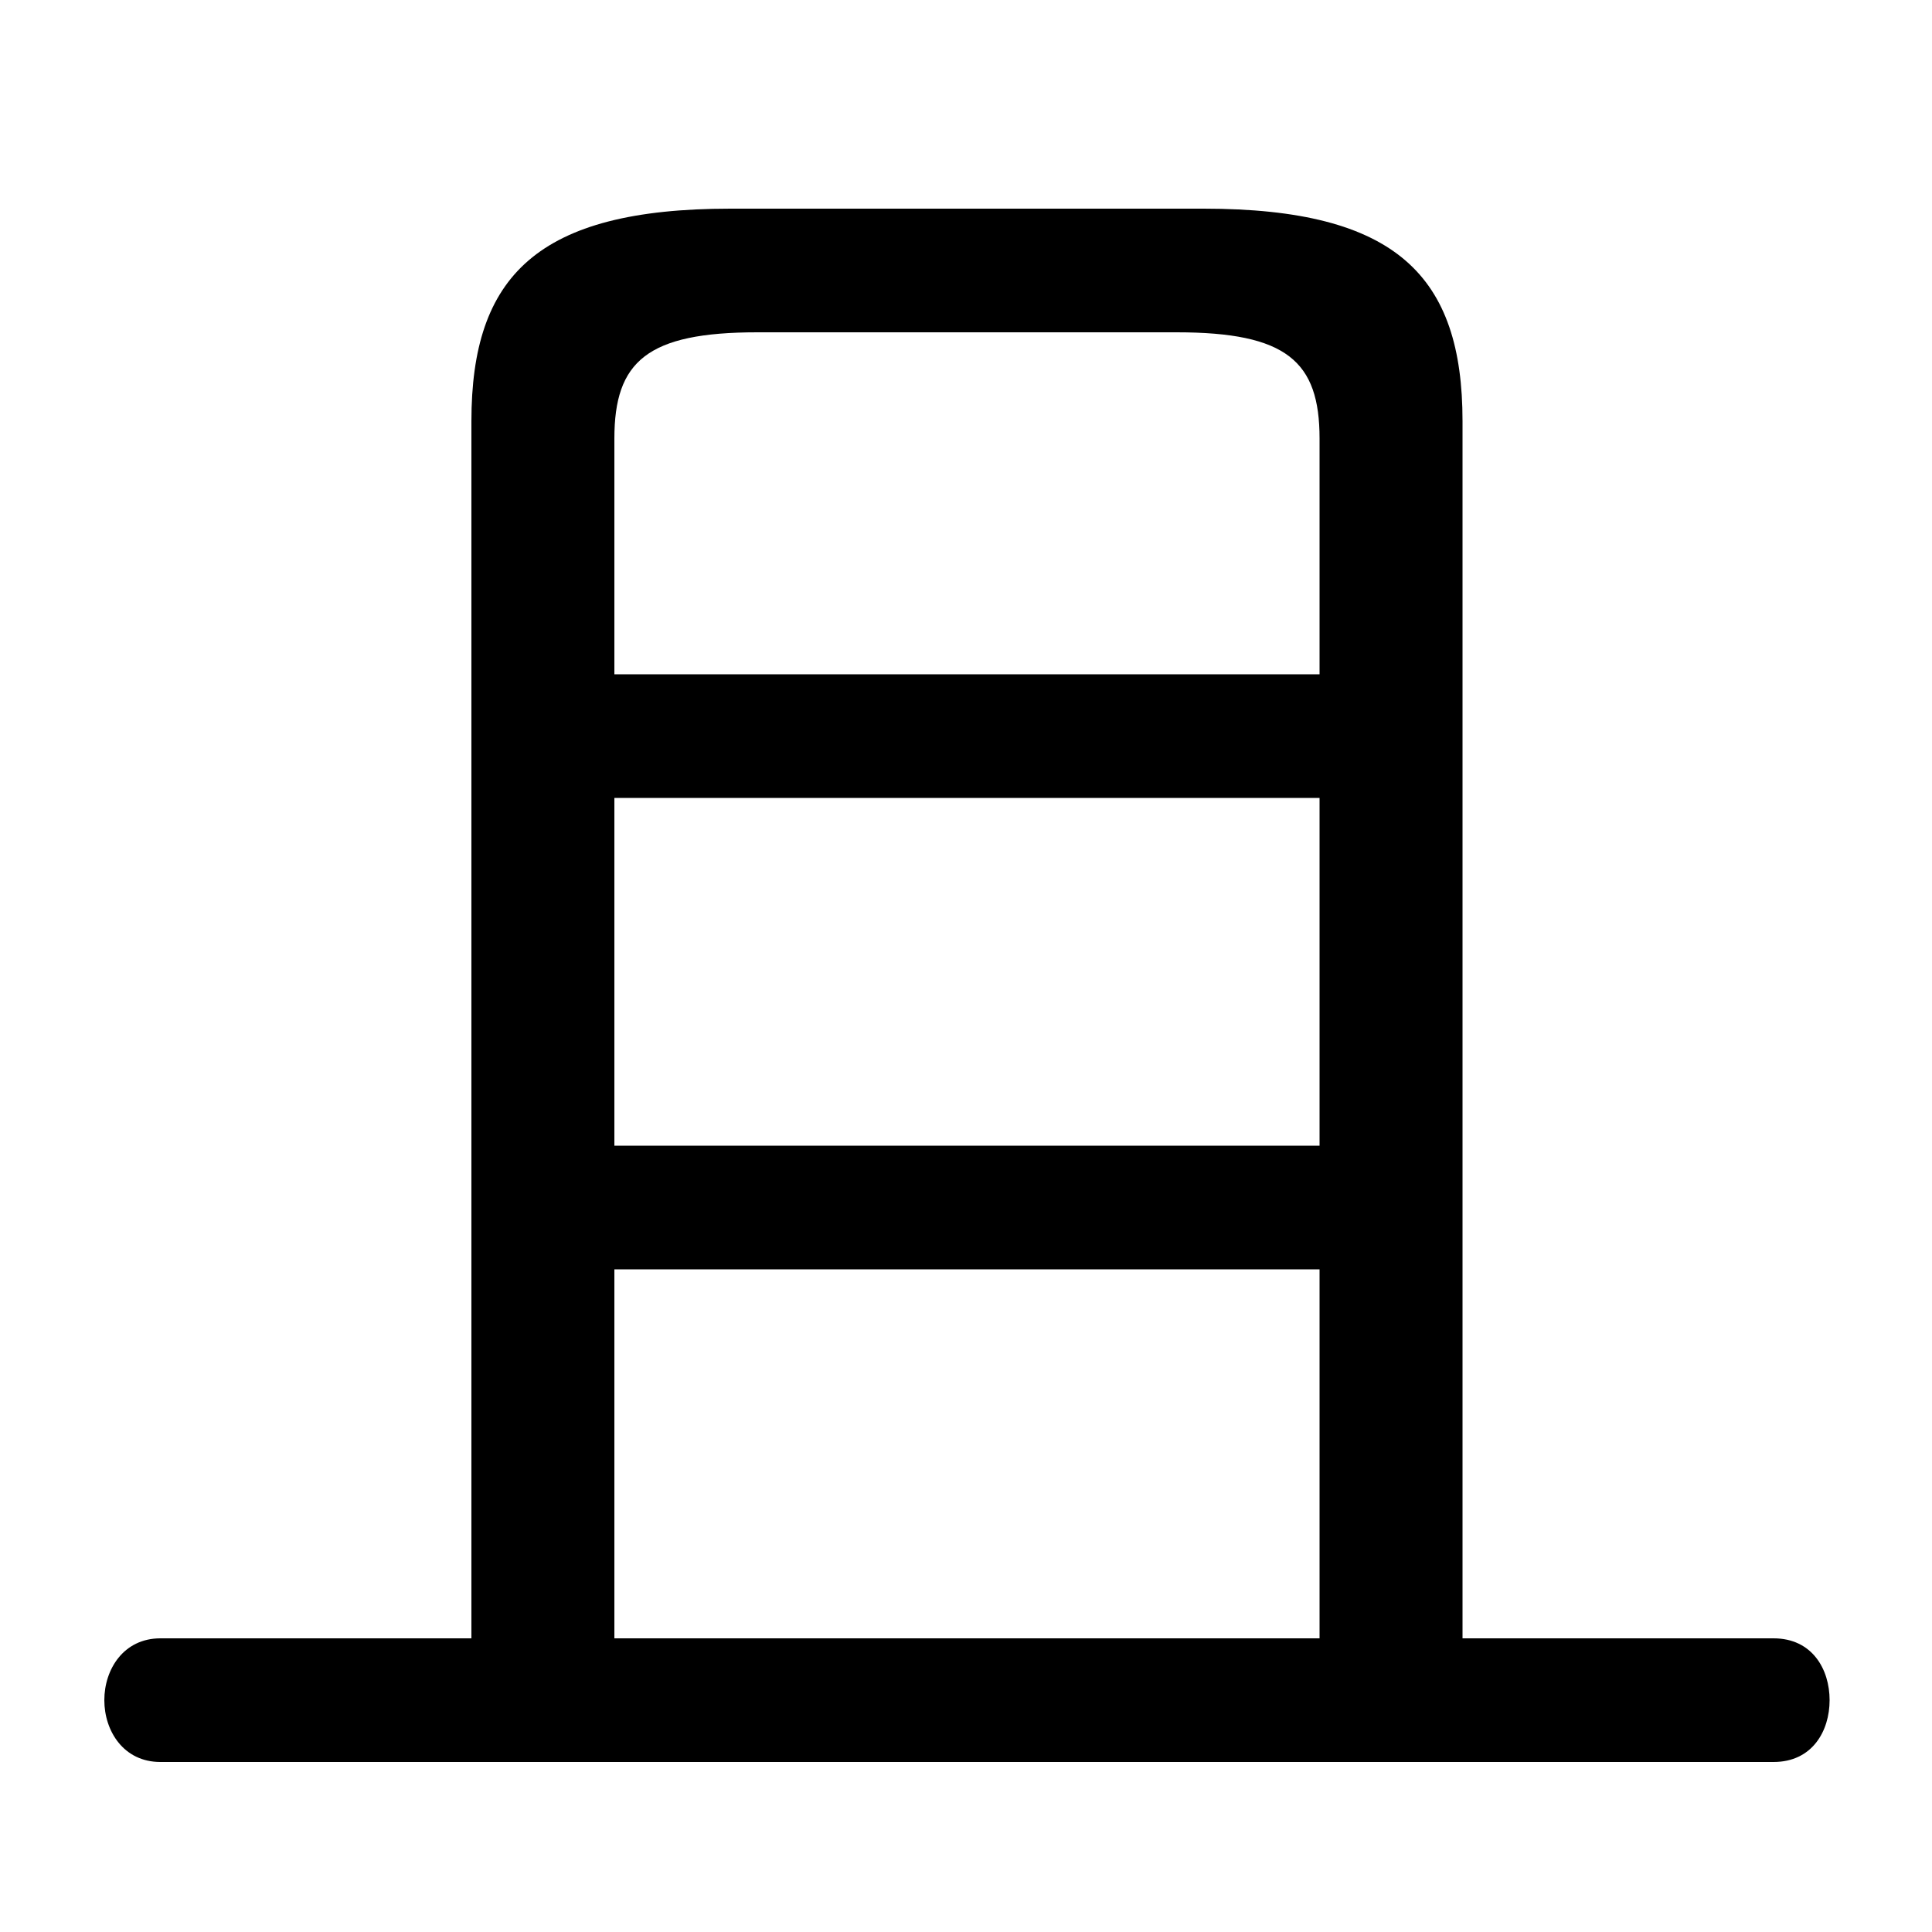 <svg xmlns="http://www.w3.org/2000/svg" viewBox="0 -44.0 50.0 50.0">
    <rect x="0" y="-44.0" width="50.0" height="50.0" fill="#808080" stroke="none"/>
    <g transform="scale(1, -1)">
        <!-- ボディの枠 -->
        <rect x="0" y="-6.0" width="50.0" height="50.0"
            stroke="white" fill="white"/>
        <!-- グリフ座標系の原点 -->
        <circle cx="0" cy="0" r="5" fill="white"/>
        <!-- グリフのアウトライン -->
        <g style="fill:black;stroke:#000000;stroke-width:0;stroke-linecap:round;stroke-linejoin:round;">
        <path d="M 37.85 1.6 L 37.85 33.1 C 37.85 36.85 36.15 38.6 31.15 38.6 L 18.9 38.6 C 13.9 38.6 12.2 36.85 12.2 33.1 L 12.2 1.6 L 4.15 1.6 C 3.2 1.6 2.7 0.8 2.7 0.0 C 2.7 -0.8 3.2 -1.6 4.15 -1.6 L 45.9 -1.6 C 46.9 -1.6 47.35 -0.8 47.35 0.0 C 47.35 0.8 46.9 1.6 45.9 1.6 Z M 34.15 1.6 L 15.9 1.6 L 15.9 11.15 L 34.15 11.15 Z M 15.9 23.35 L 34.15 23.35 L 34.15 14.35 L 15.9 14.35 Z M 34.15 26.55 L 15.9 26.55 L 15.9 32.65 C 15.9 34.65 16.75 35.4 19.6 35.4 L 30.45 35.4 C 33.3 35.4 34.15 34.65 34.15 32.65 Z"/>
    </g>
    </g>
</svg>
